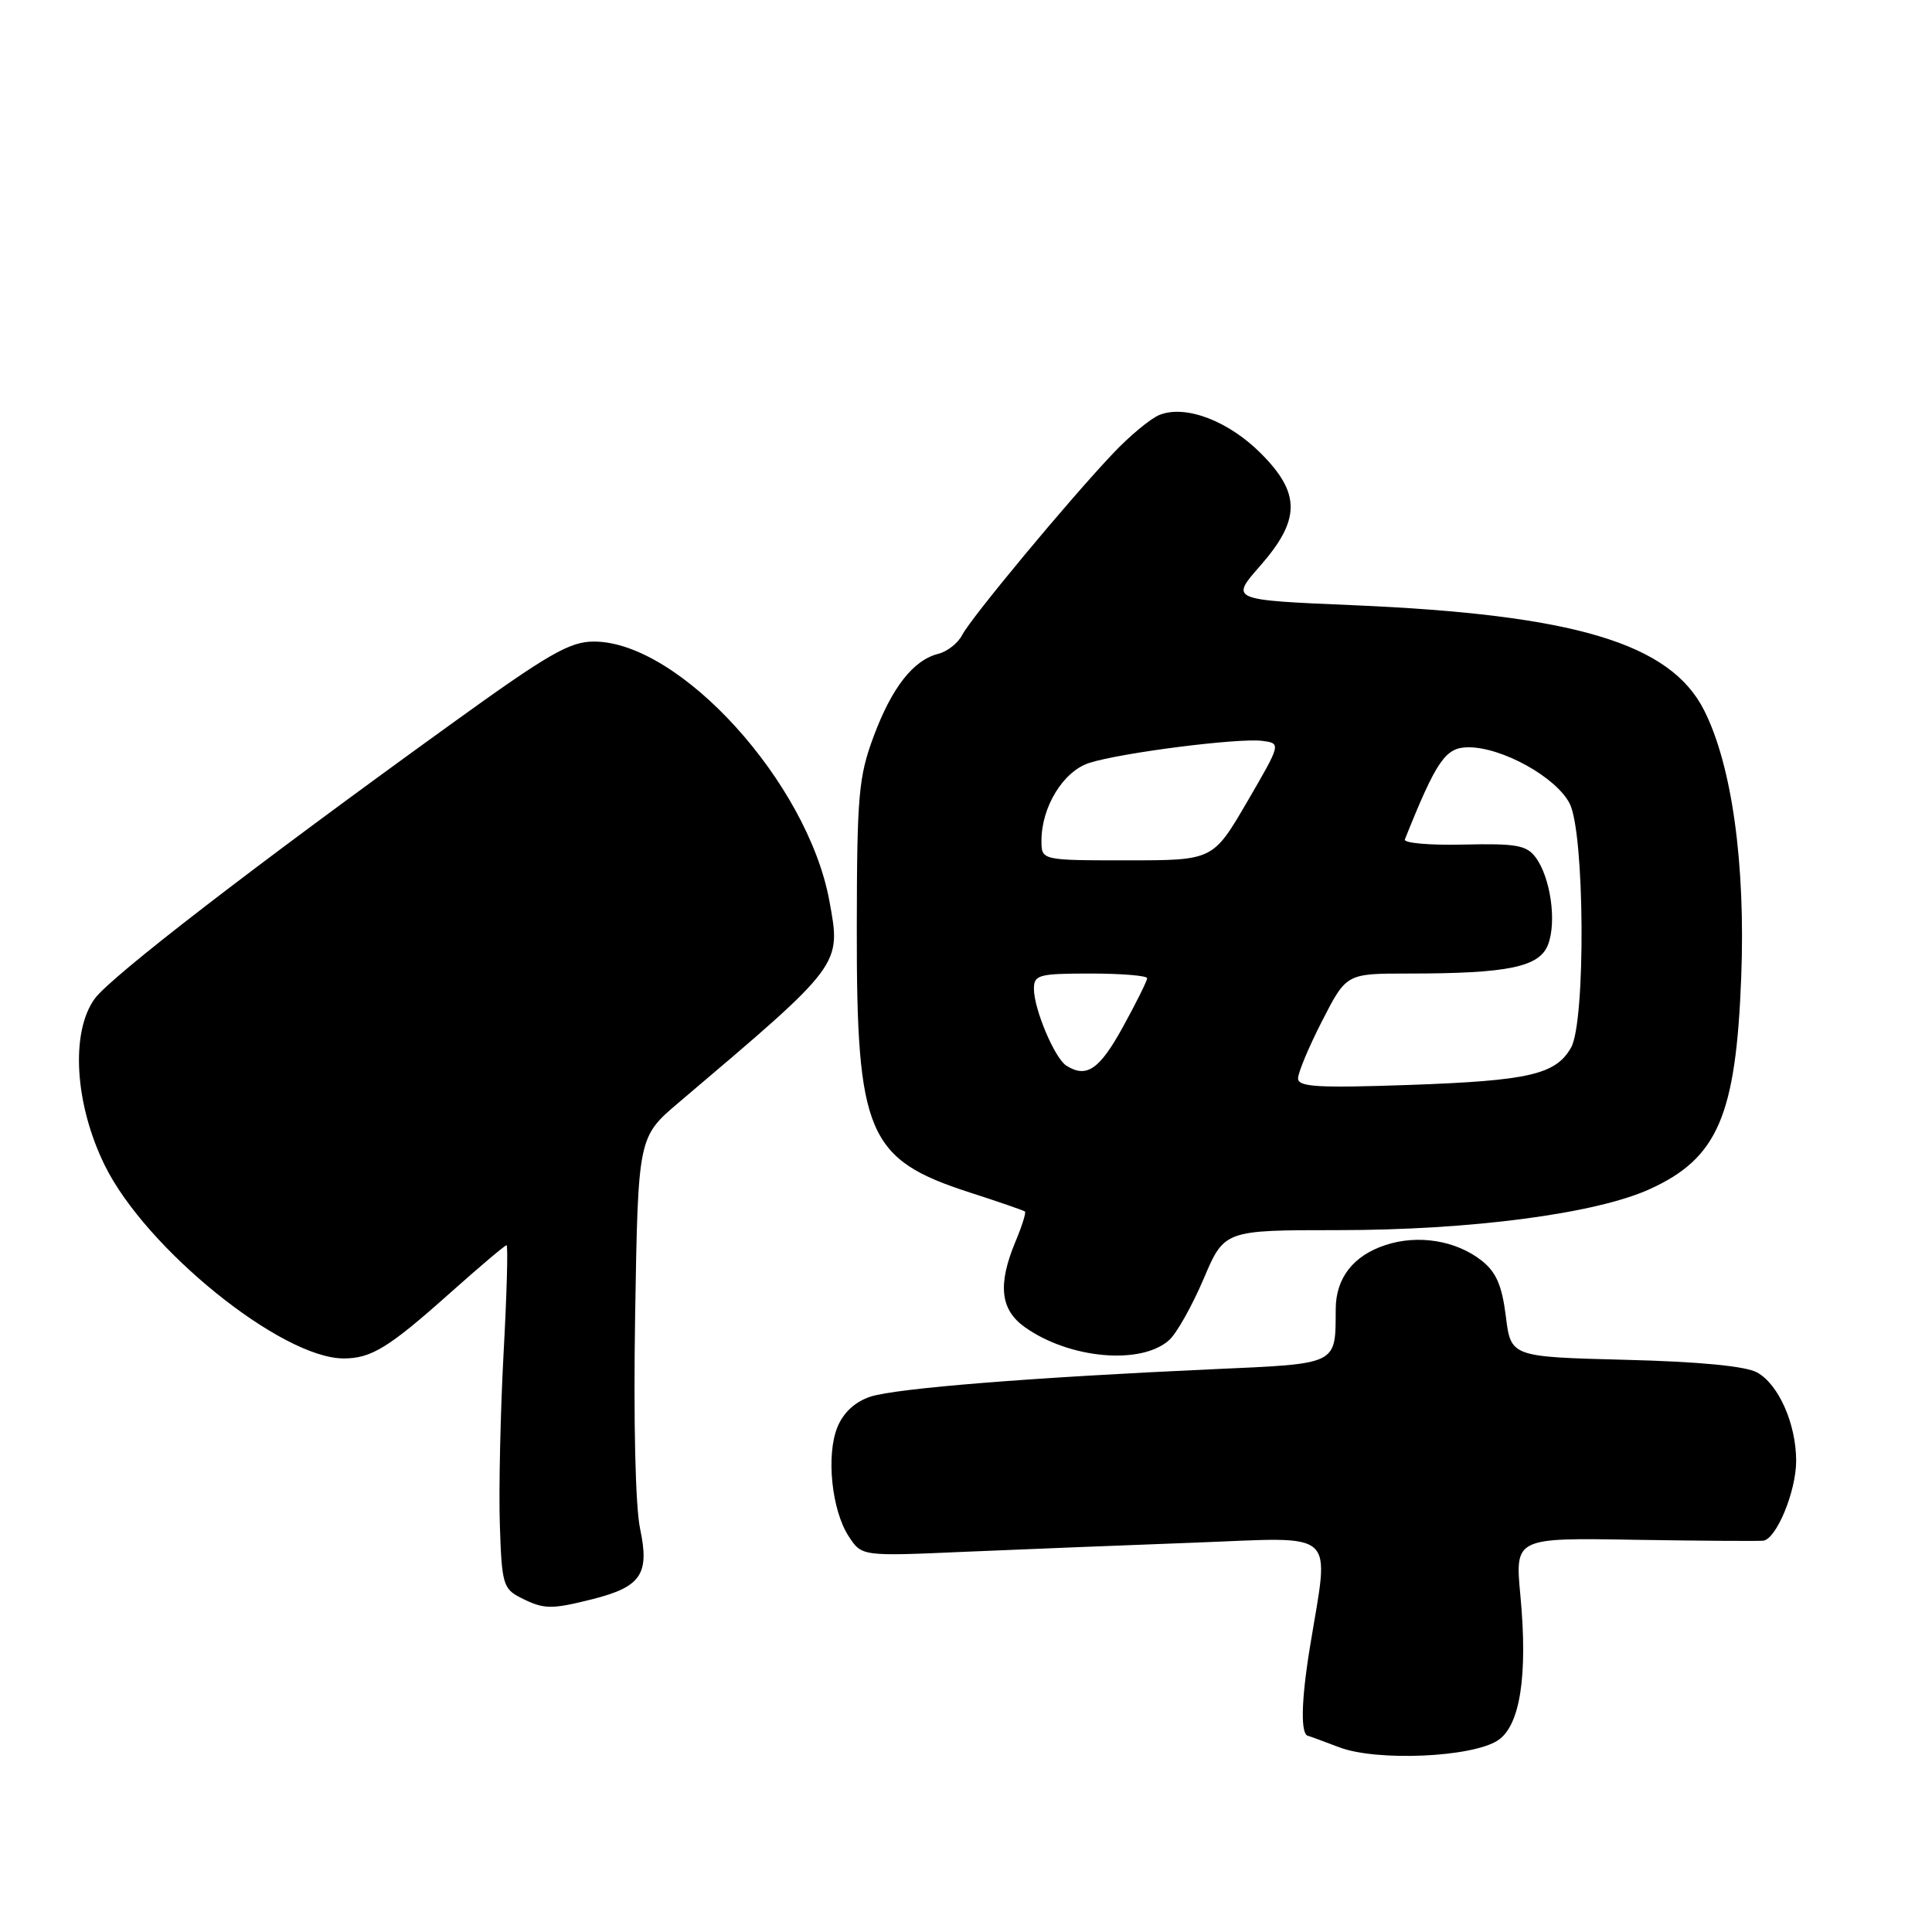 <?xml version="1.0" encoding="UTF-8" standalone="no"?>
<!DOCTYPE svg PUBLIC "-//W3C//DTD SVG 1.1//EN" "http://www.w3.org/Graphics/SVG/1.1/DTD/svg11.dtd" >
<svg xmlns="http://www.w3.org/2000/svg" xmlns:xlink="http://www.w3.org/1999/xlink" version="1.1" viewBox="0 0 256 256">
 <g >
 <path fill="currentColor"
d=" M 198.47 230.61 C 201.42 228.68 202.46 222.05 201.46 211.42 C 200.74 203.76 200.74 203.76 216.62 204.03 C 225.35 204.17 233.01 204.22 233.64 204.15 C 235.39 203.92 238.00 197.61 238.00 193.57 C 238.00 188.69 235.69 183.45 232.83 181.86 C 231.31 181.02 225.23 180.43 215.35 180.18 C 200.20 179.79 200.20 179.79 199.53 174.41 C 199.02 170.33 198.25 168.56 196.33 167.04 C 192.92 164.36 187.89 163.55 183.57 164.98 C 179.31 166.38 177.00 169.35 176.99 173.47 C 176.95 180.92 177.44 180.68 160.67 181.43 C 136.78 182.51 118.78 183.95 115.35 185.06 C 113.33 185.72 111.77 187.15 110.98 189.06 C 109.44 192.77 110.19 200.12 112.47 203.59 C 114.19 206.22 114.19 206.22 127.84 205.62 C 135.35 205.30 149.04 204.75 158.25 204.41 C 177.59 203.69 176.15 202.38 173.56 218.33 C 172.39 225.51 172.32 229.91 173.36 230.02 C 173.44 230.02 175.30 230.71 177.50 231.54 C 182.47 233.41 195.05 232.86 198.47 230.61 Z  M 78.50 211.90 C 84.95 210.27 86.09 208.58 84.82 202.59 C 84.19 199.64 83.93 188.33 84.16 174.18 C 84.55 150.66 84.55 150.66 89.95 146.08 C 111.69 127.65 111.47 127.95 109.89 119.34 C 107.00 103.68 90.08 85.04 78.72 85.01 C 75.49 85.00 72.71 86.60 59.72 95.98 C 33.72 114.73 14.72 129.38 12.56 132.32 C 9.32 136.77 9.89 146.30 13.89 154.43 C 19.32 165.47 37.31 180.00 45.54 180.00 C 49.19 180.00 51.51 178.58 59.61 171.35 C 63.53 167.86 66.90 165.00 67.12 165.00 C 67.33 165.00 67.16 171.41 66.73 179.25 C 66.31 187.09 66.08 197.31 66.23 201.97 C 66.48 209.88 66.67 210.53 69.00 211.71 C 72.08 213.26 72.99 213.28 78.50 211.90 Z  M 154.94 177.55 C 155.92 176.66 157.96 173.03 159.48 169.47 C 162.23 163.00 162.23 163.00 177.23 163.00 C 194.87 163.00 211.41 160.83 218.59 157.57 C 227.59 153.48 230.02 147.87 230.72 129.50 C 231.30 114.44 229.49 101.41 225.80 94.11 C 221.31 85.23 208.64 81.44 179.25 80.19 C 163.01 79.50 163.01 79.50 166.96 75.00 C 172.34 68.87 172.37 65.37 167.06 60.06 C 162.77 55.77 157.11 53.61 153.66 54.97 C 152.47 55.43 149.66 57.77 147.41 60.16 C 141.41 66.51 128.66 81.88 127.50 84.13 C 126.95 85.21 125.53 86.33 124.34 86.63 C 121.02 87.46 118.18 91.09 115.76 97.58 C 113.77 102.93 113.55 105.39 113.53 123.00 C 113.49 150.24 114.94 153.63 128.50 158.01 C 132.35 159.25 135.64 160.39 135.81 160.53 C 135.98 160.67 135.42 162.46 134.56 164.51 C 132.18 170.21 132.54 173.54 135.79 175.85 C 141.70 180.06 151.24 180.91 154.94 177.55 Z  M 172.00 142.89 C 172.00 142.12 173.44 138.69 175.20 135.25 C 178.41 129.00 178.41 129.00 186.57 129.00 C 199.86 129.00 204.00 128.14 205.13 125.15 C 206.29 122.11 205.45 116.26 203.48 113.61 C 202.28 111.99 200.89 111.75 193.93 111.91 C 189.46 112.02 185.96 111.71 186.15 111.23 C 190.34 100.77 191.53 99.03 194.54 99.02 C 199.03 98.99 206.25 103.01 208.00 106.50 C 209.99 110.47 210.12 135.36 208.18 138.80 C 206.15 142.38 202.61 143.20 186.75 143.76 C 174.60 144.18 172.00 144.03 172.00 142.89 Z  M 141.29 141.20 C 139.75 140.22 137.00 133.70 137.00 131.03 C 137.00 129.17 137.63 129.00 144.50 129.00 C 148.62 129.00 152.00 129.28 152.00 129.62 C 152.00 129.97 150.55 132.89 148.77 136.12 C 145.68 141.73 143.97 142.90 141.29 141.20 Z  M 138.00 111.40 C 138.00 106.90 140.90 102.19 144.34 101.09 C 148.56 99.74 164.12 97.76 167.26 98.17 C 169.76 98.50 169.76 98.50 165.25 106.25 C 160.73 114.00 160.73 114.00 149.36 114.00 C 138.00 114.00 138.00 114.00 138.00 111.40 Z "/>
</g>
</svg>